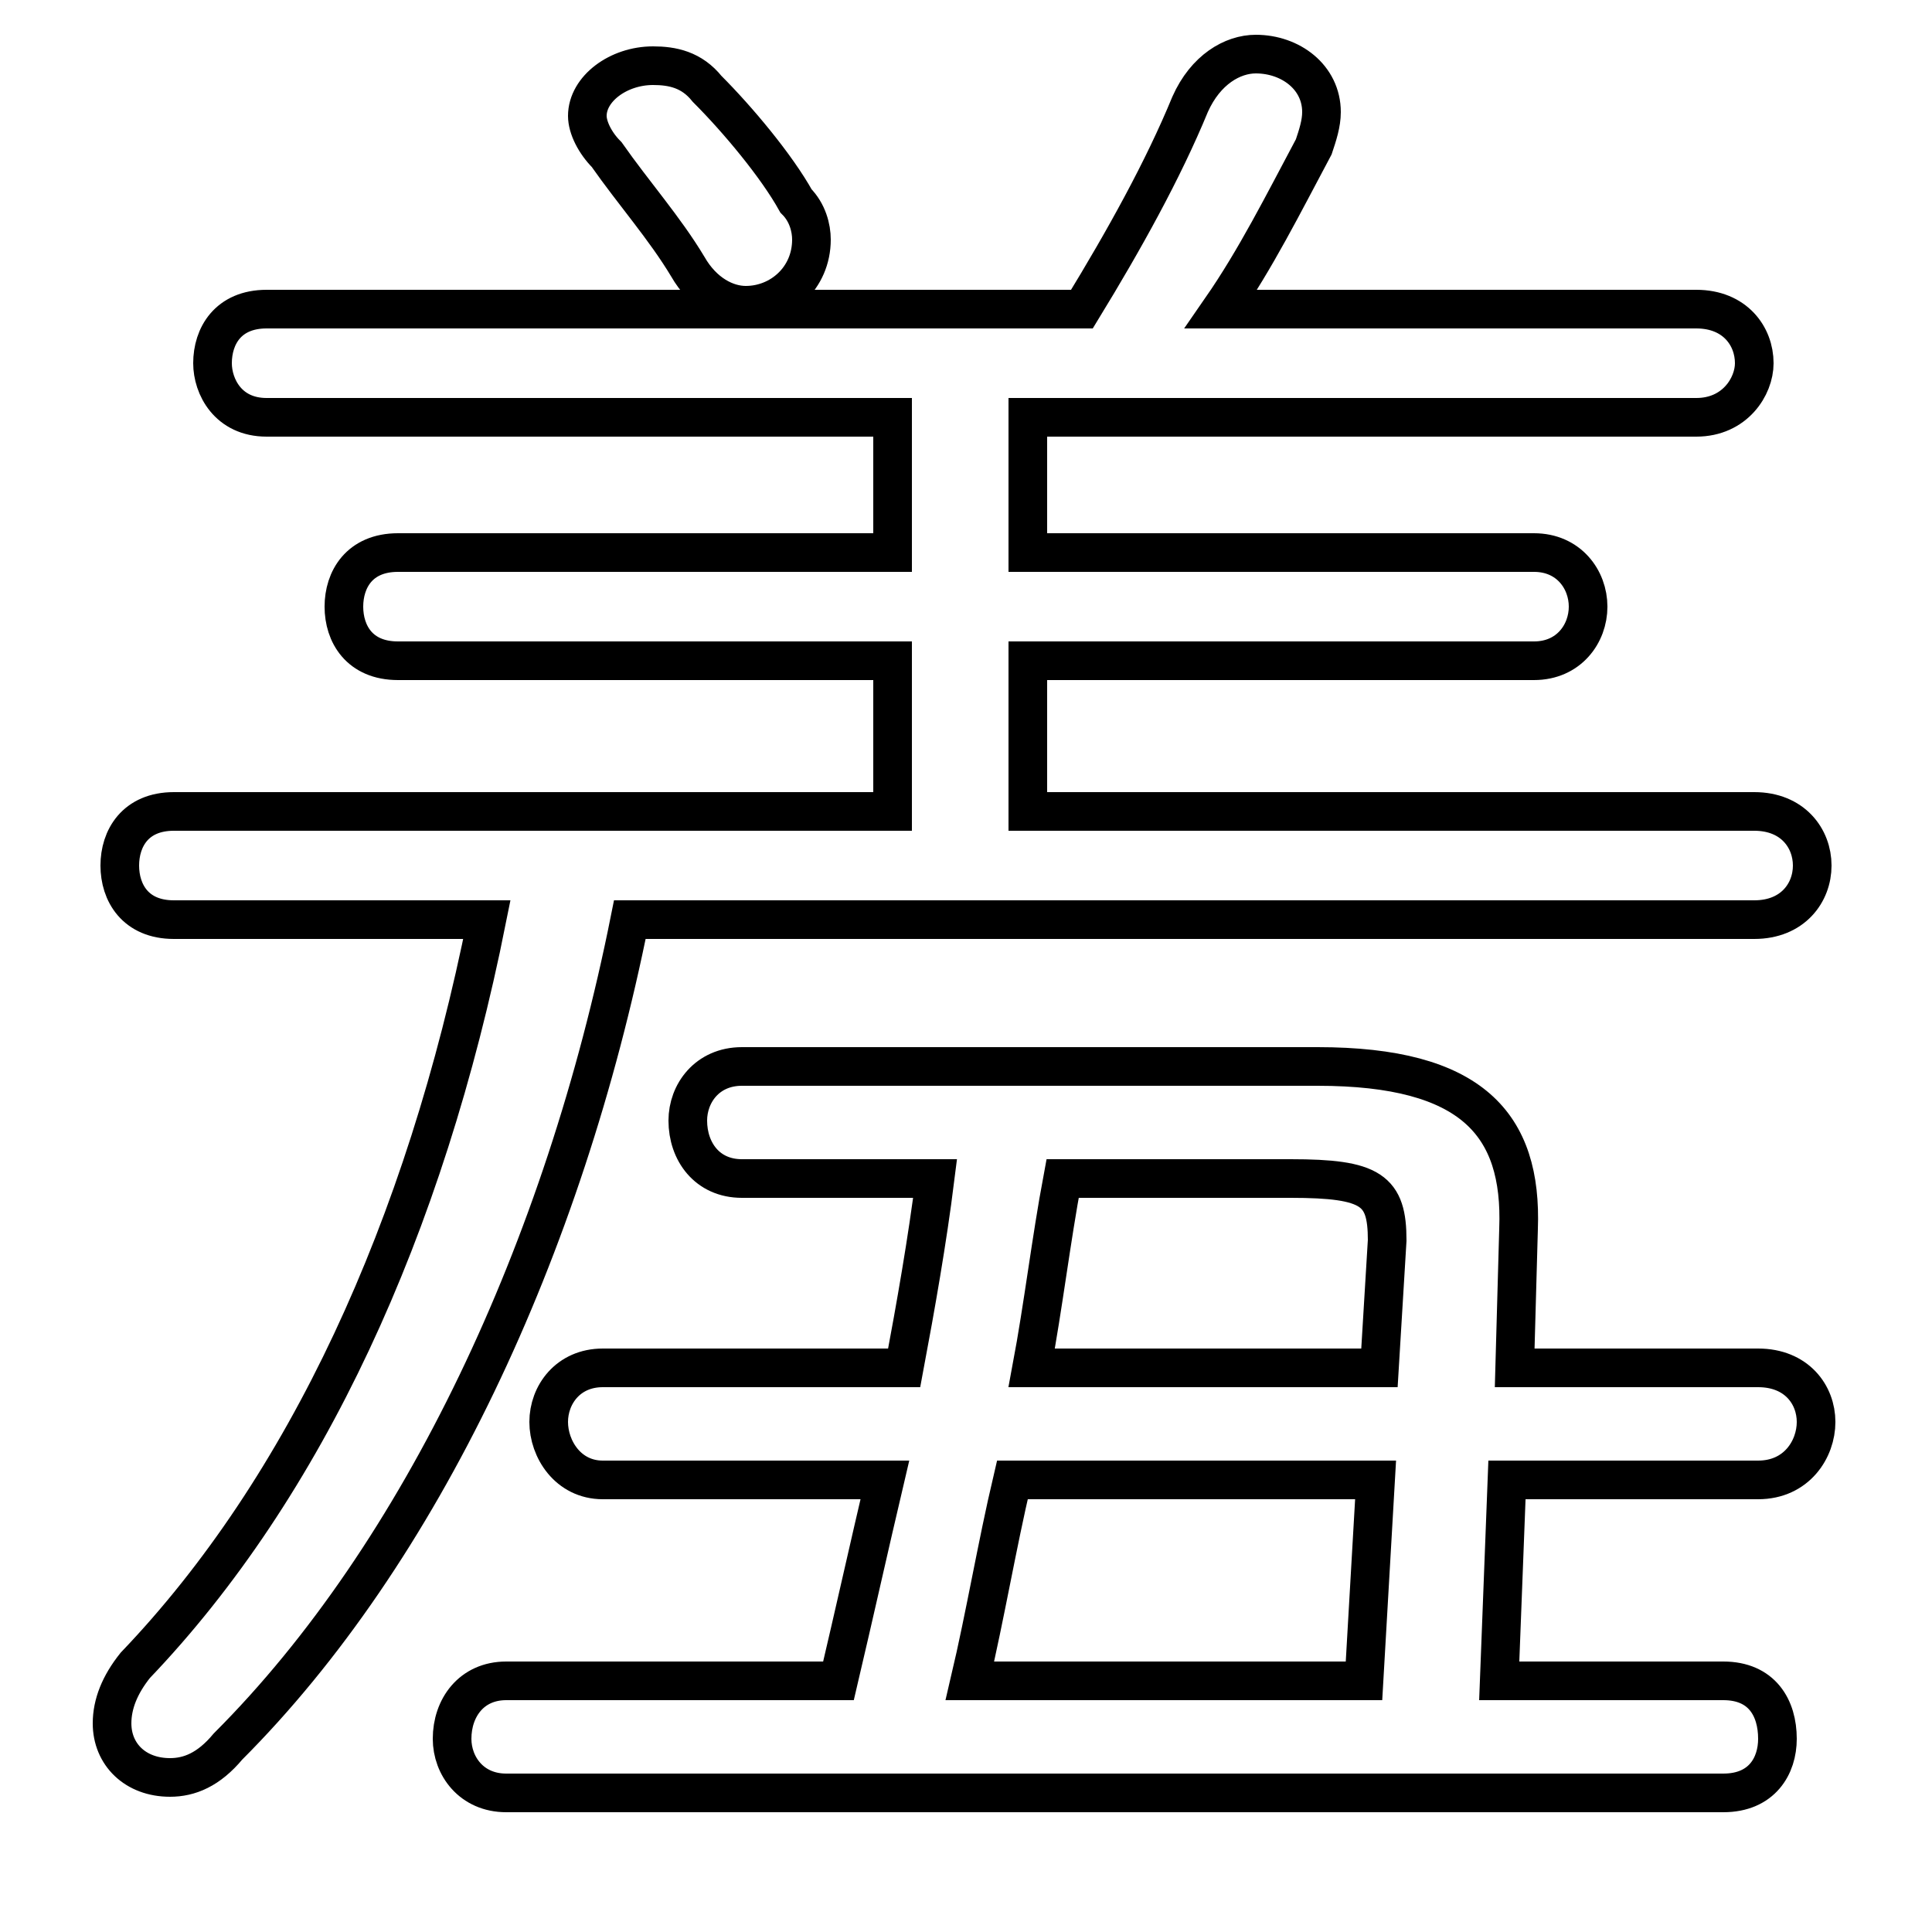<svg xmlns="http://www.w3.org/2000/svg" viewBox="0 -44.0 50.0 50.0">
    <rect x="0" y="-44.0" width="50.0" height="50.0" fill="#808080" stroke="none"/>
    <g transform="scale(1, -1)">
        <!-- ボディの枠 -->
        <rect x="0" y="-6.0" width="50.0" height="50.0"
            stroke="white" fill="white"/>
        <!-- グリフ座標系の原点 -->
        <circle cx="0" cy="0" r="5" fill="white"/>
        <!-- グリフのアウトライン -->
        <g style="fill:none;stroke:#000000;stroke-width:1;">
<path d="M 18.3 41.7 C 17.9 42.2 17.4 42.3 16.9 42.3 C 16.0 42.3 15.2 41.7 15.2 41.0 C 15.2 40.7 15.4 40.3 15.7 40.0 C 16.4 39.0 17.2 38.1 17.8 37.1 C 18.2 36.4 18.8 36.1 19.3 36.1 C 20.2 36.1 21.0 36.8 21.0 37.8 C 21.0 38.1 20.9 38.5 20.6 38.8 C 20.1 39.7 19.1 40.9 18.3 41.7 Z M 31.6 36.0 C 32.5 37.3 33.2 38.7 34.0 40.2 C 34.1 40.5 34.2 40.8 34.2 41.1 C 34.2 42.0 33.4 42.6 32.5 42.6 C 31.9 42.6 31.2 42.2 30.8 41.3 C 30.1 39.6 29.1 37.8 28.0 36.0 L 6.9 36.0 C 5.9 36.0 5.5 35.3 5.5 34.6 C 5.5 34.0 5.9 33.2 6.9 33.2 L 23.1 33.2 L 23.1 29.7 L 10.3 29.7 C 9.3 29.7 8.9 29.0 8.9 28.3 C 8.9 27.6 9.3 26.9 10.3 26.9 L 23.1 26.9 L 23.1 23.0 L 4.5 23.0 C 3.5 23.0 3.1 22.3 3.1 21.6 C 3.1 20.9 3.5 20.2 4.5 20.2 L 12.6 20.2 C 11.0 12.2 7.9 5.5 3.5 0.9 C 3.1 0.4 2.9 -0.1 2.9 -0.6 C 2.9 -1.4 3.5 -2.0 4.4 -2.0 C 4.9 -2.0 5.4 -1.8 5.9 -1.2 C 10.9 3.8 14.6 11.7 16.3 20.2 L 45.4 20.2 C 46.4 20.2 46.9 20.9 46.9 21.6 C 46.9 22.3 46.4 23.0 45.4 23.0 L 26.6 23.0 L 26.6 26.9 L 39.7 26.9 C 40.6 26.9 41.1 27.6 41.1 28.3 C 41.1 29.0 40.6 29.7 39.7 29.7 L 26.6 29.7 L 26.6 33.2 L 43.9 33.2 C 44.9 33.2 45.4 34.0 45.4 34.6 C 45.4 35.3 44.9 36.0 43.9 36.0 Z M 15.6 8.6 C 14.7 8.6 14.2 7.9 14.2 7.2 C 14.2 6.5 14.7 5.7 15.6 5.7 L 22.9 5.7 C 22.5 4.0 22.1 2.2 21.7 0.5 L 13.1 0.5 C 12.2 0.5 11.7 -0.2 11.7 -1.0 C 11.7 -1.7 12.2 -2.4 13.1 -2.4 L 44.6 -2.4 C 45.6 -2.4 46.0 -1.7 46.0 -1.0 C 46.0 -0.2 45.6 0.5 44.6 0.5 L 38.8 0.5 L 39.0 5.7 L 45.5 5.7 C 46.5 5.7 47.0 6.5 47.0 7.2 C 47.0 7.9 46.5 8.6 45.5 8.6 L 39.2 8.6 L 39.3 12.2 C 39.4 14.9 38.1 16.4 34.1 16.4 L 19.2 16.4 C 18.3 16.4 17.8 15.7 17.8 15.0 C 17.8 14.2 18.3 13.5 19.2 13.5 L 24.2 13.5 C 24.0 11.9 23.7 10.2 23.4 8.6 Z M 25.1 0.5 C 25.5 2.2 25.8 4.0 26.2 5.7 L 35.6 5.7 L 35.3 0.5 Z M 26.7 8.6 C 27.0 10.2 27.2 11.9 27.5 13.5 L 33.4 13.5 C 35.5 13.5 35.9 13.2 35.9 11.9 L 35.7 8.6 Z"/>
</g>
</g>
</svg>